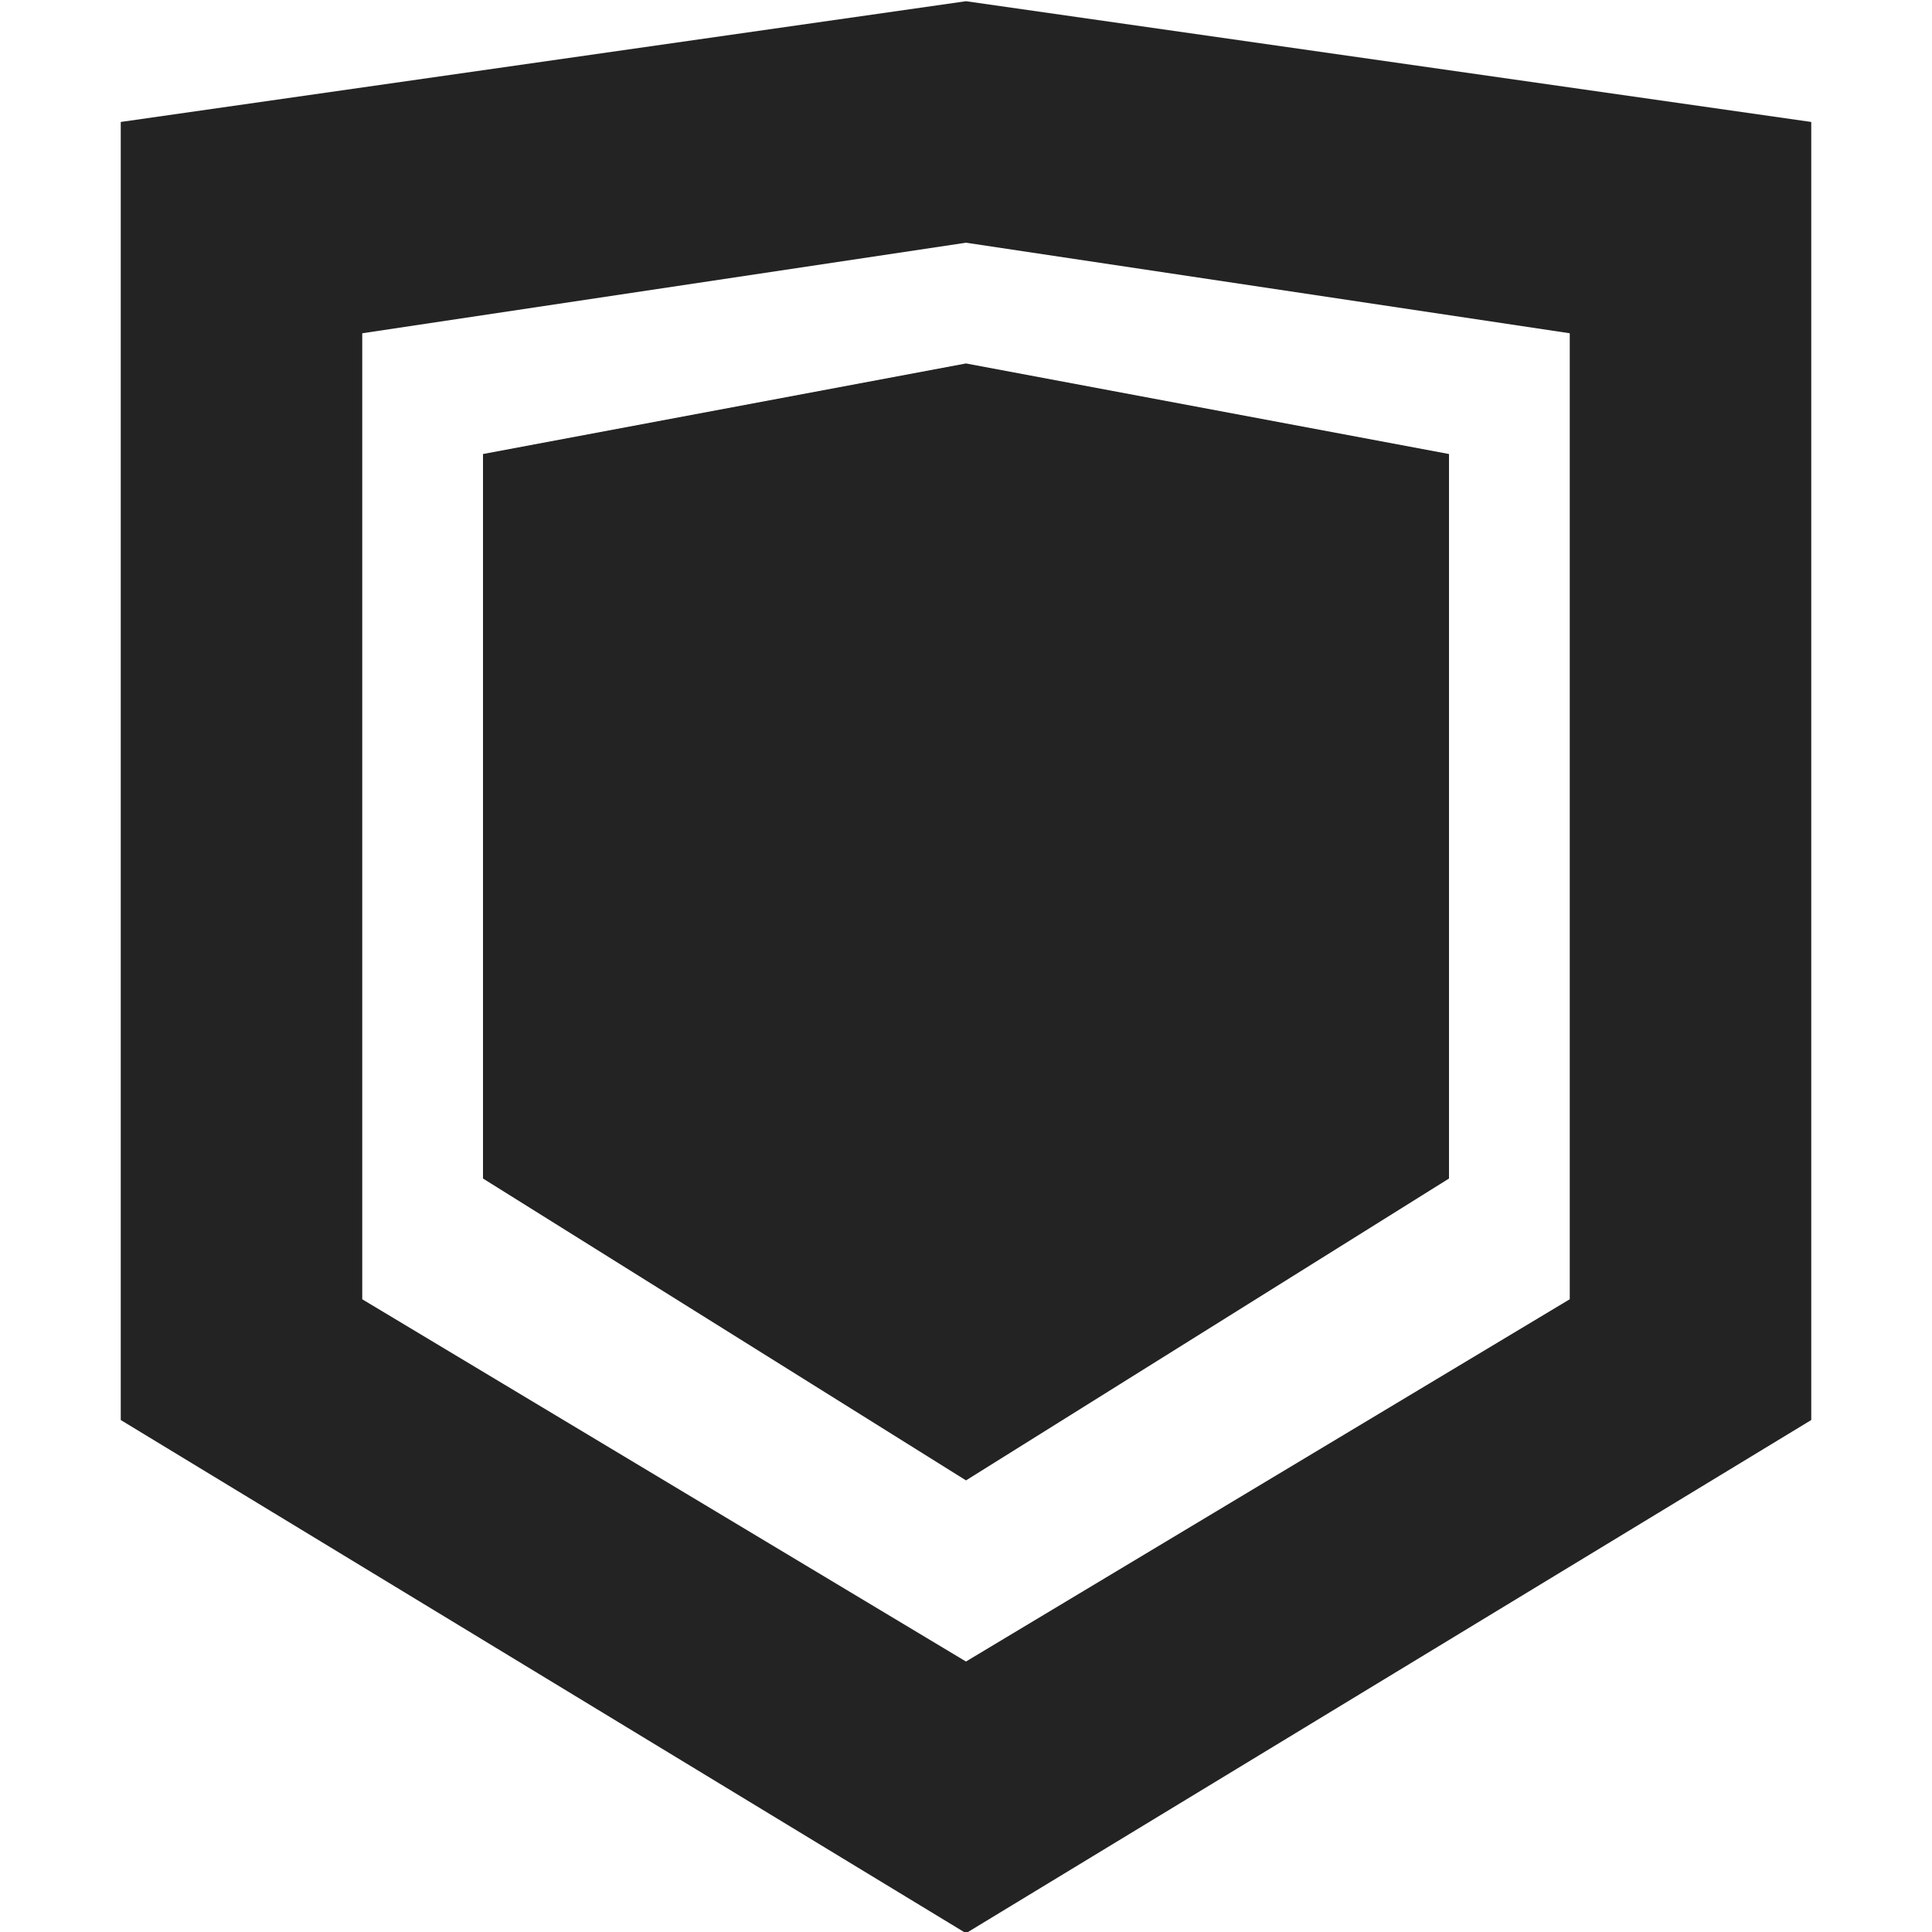<svg width="16" height="16" viewBox="0 0 16 16" fill="none" xmlns="http://www.w3.org/2000/svg">
<g clip-path="url(#clip0_412_3779)">
<path d="M0 0H16V16H0V0Z" fill="#808080" fill-opacity="0.00"/>
<path d="M8 0.01L1 1.01V11.76L8 16.01L15 11.76V1.01L8 0.01ZM8 2.01L13 2.76V10.76L8 13.76L3 10.76V2.76L8 2.01Z" fill="#232323"/>
<path d="M8 3.01L4 3.76V9.76L8 12.26L12 9.76V3.76L8 3.01Z" fill="#232323"/>
</g>
<defs>
<clipPath id="clip0_412_3779">
<rect width="16" height="16.01" fill="white"/>
</clipPath>
</defs>
</svg>
